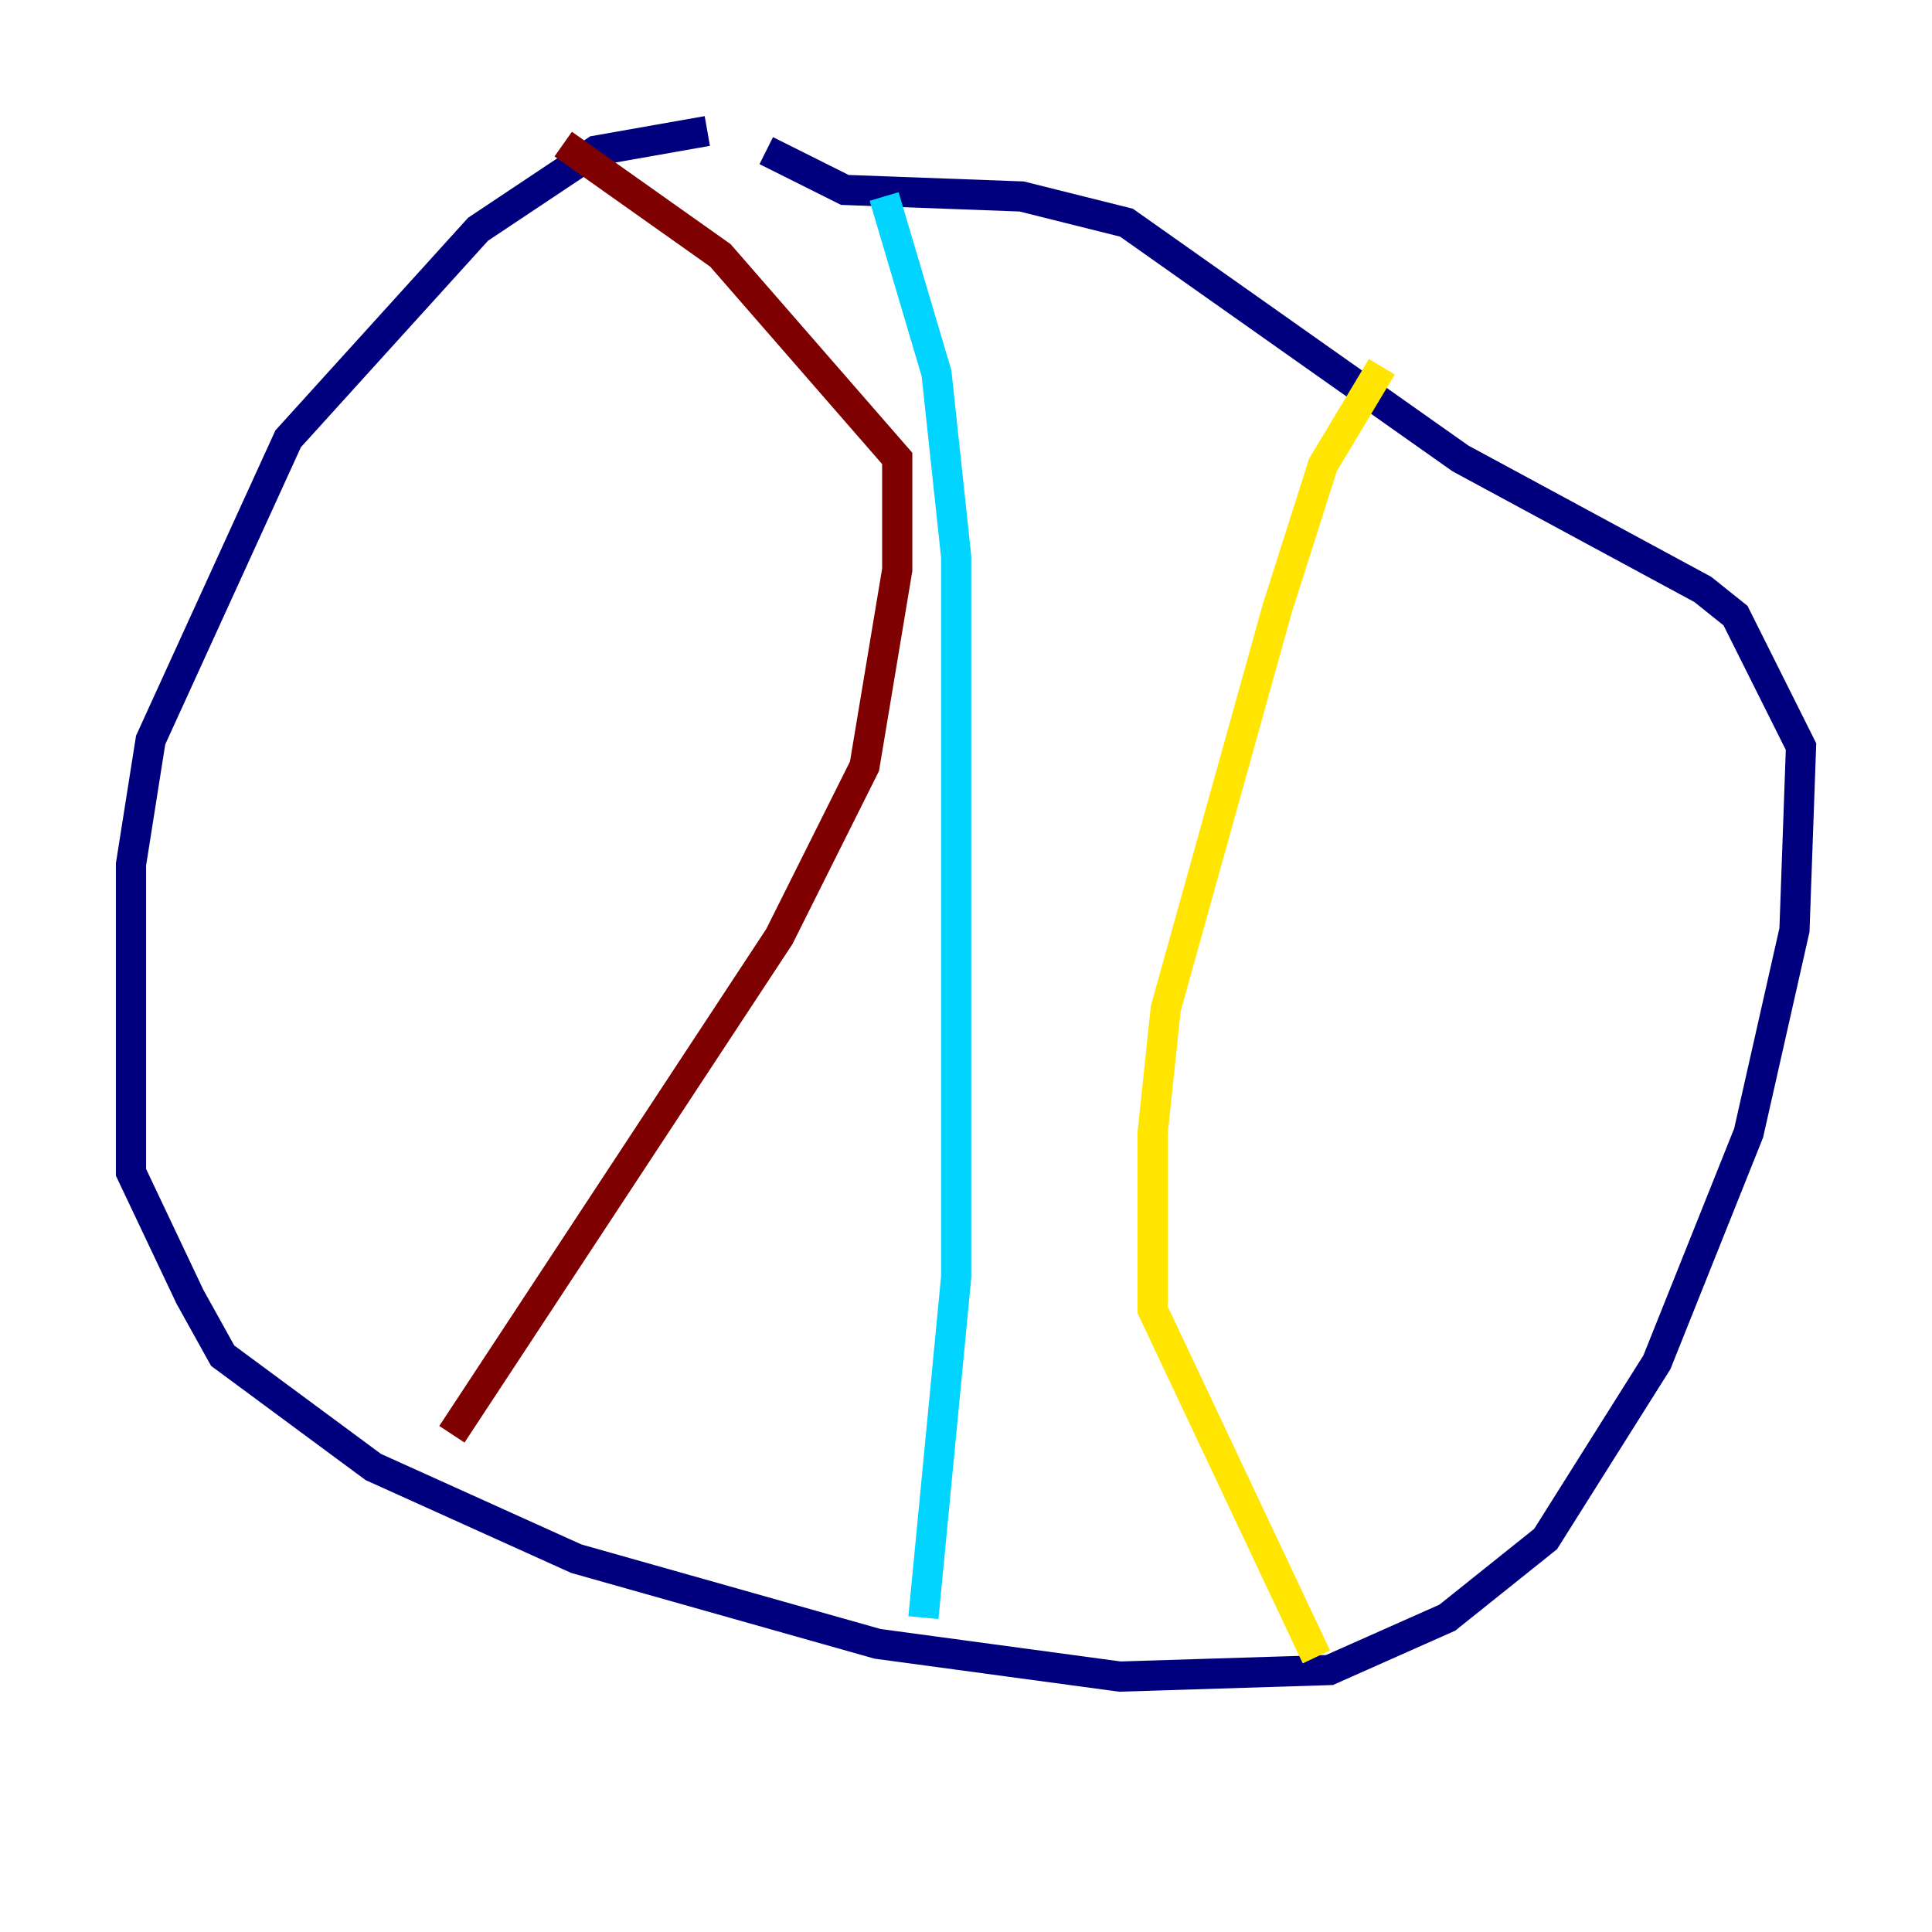 <?xml version="1.0" encoding="utf-8" ?>
<svg baseProfile="tiny" height="128" version="1.2" viewBox="0,0,128,128" width="128" xmlns="http://www.w3.org/2000/svg" xmlns:ev="http://www.w3.org/2001/xml-events" xmlns:xlink="http://www.w3.org/1999/xlink"><defs /><polyline fill="none" points="46.861,8.678 39.485,9.98 31.675,15.186 19.091,29.071 9.98,49.031 8.678,57.275 8.678,77.668 12.583,85.912 14.752,89.817 24.732,97.193 38.183,103.268 58.142,108.909 74.197,111.078 88.081,110.644 95.891,107.173 102.4,101.966 109.776,90.251 115.851,75.064 118.888,61.614 119.322,49.464 114.983,40.786 112.814,39.051 96.759,30.373 74.63,14.752 67.688,13.017 55.973,12.583 50.766,9.98" stroke="#00007f" stroke-width="2" /><polyline fill="none" points="58.576,13.017 62.047,24.732 63.349,36.881 63.349,84.61 61.18,107.173" stroke="#00d4ff" stroke-width="2" /><polyline fill="none" points="91.552,24.298 87.647,30.807 84.61,40.352 77.234,66.82 76.366,75.064 76.366,86.78 87.214,109.776" stroke="#ffe500" stroke-width="2" /><polyline fill="none" points="29.939,95.024 51.634,62.047 57.275,50.766 59.444,37.749 59.444,30.373 47.729,16.922 37.315,9.546" stroke="#7f0000" stroke-width="2" /></svg>